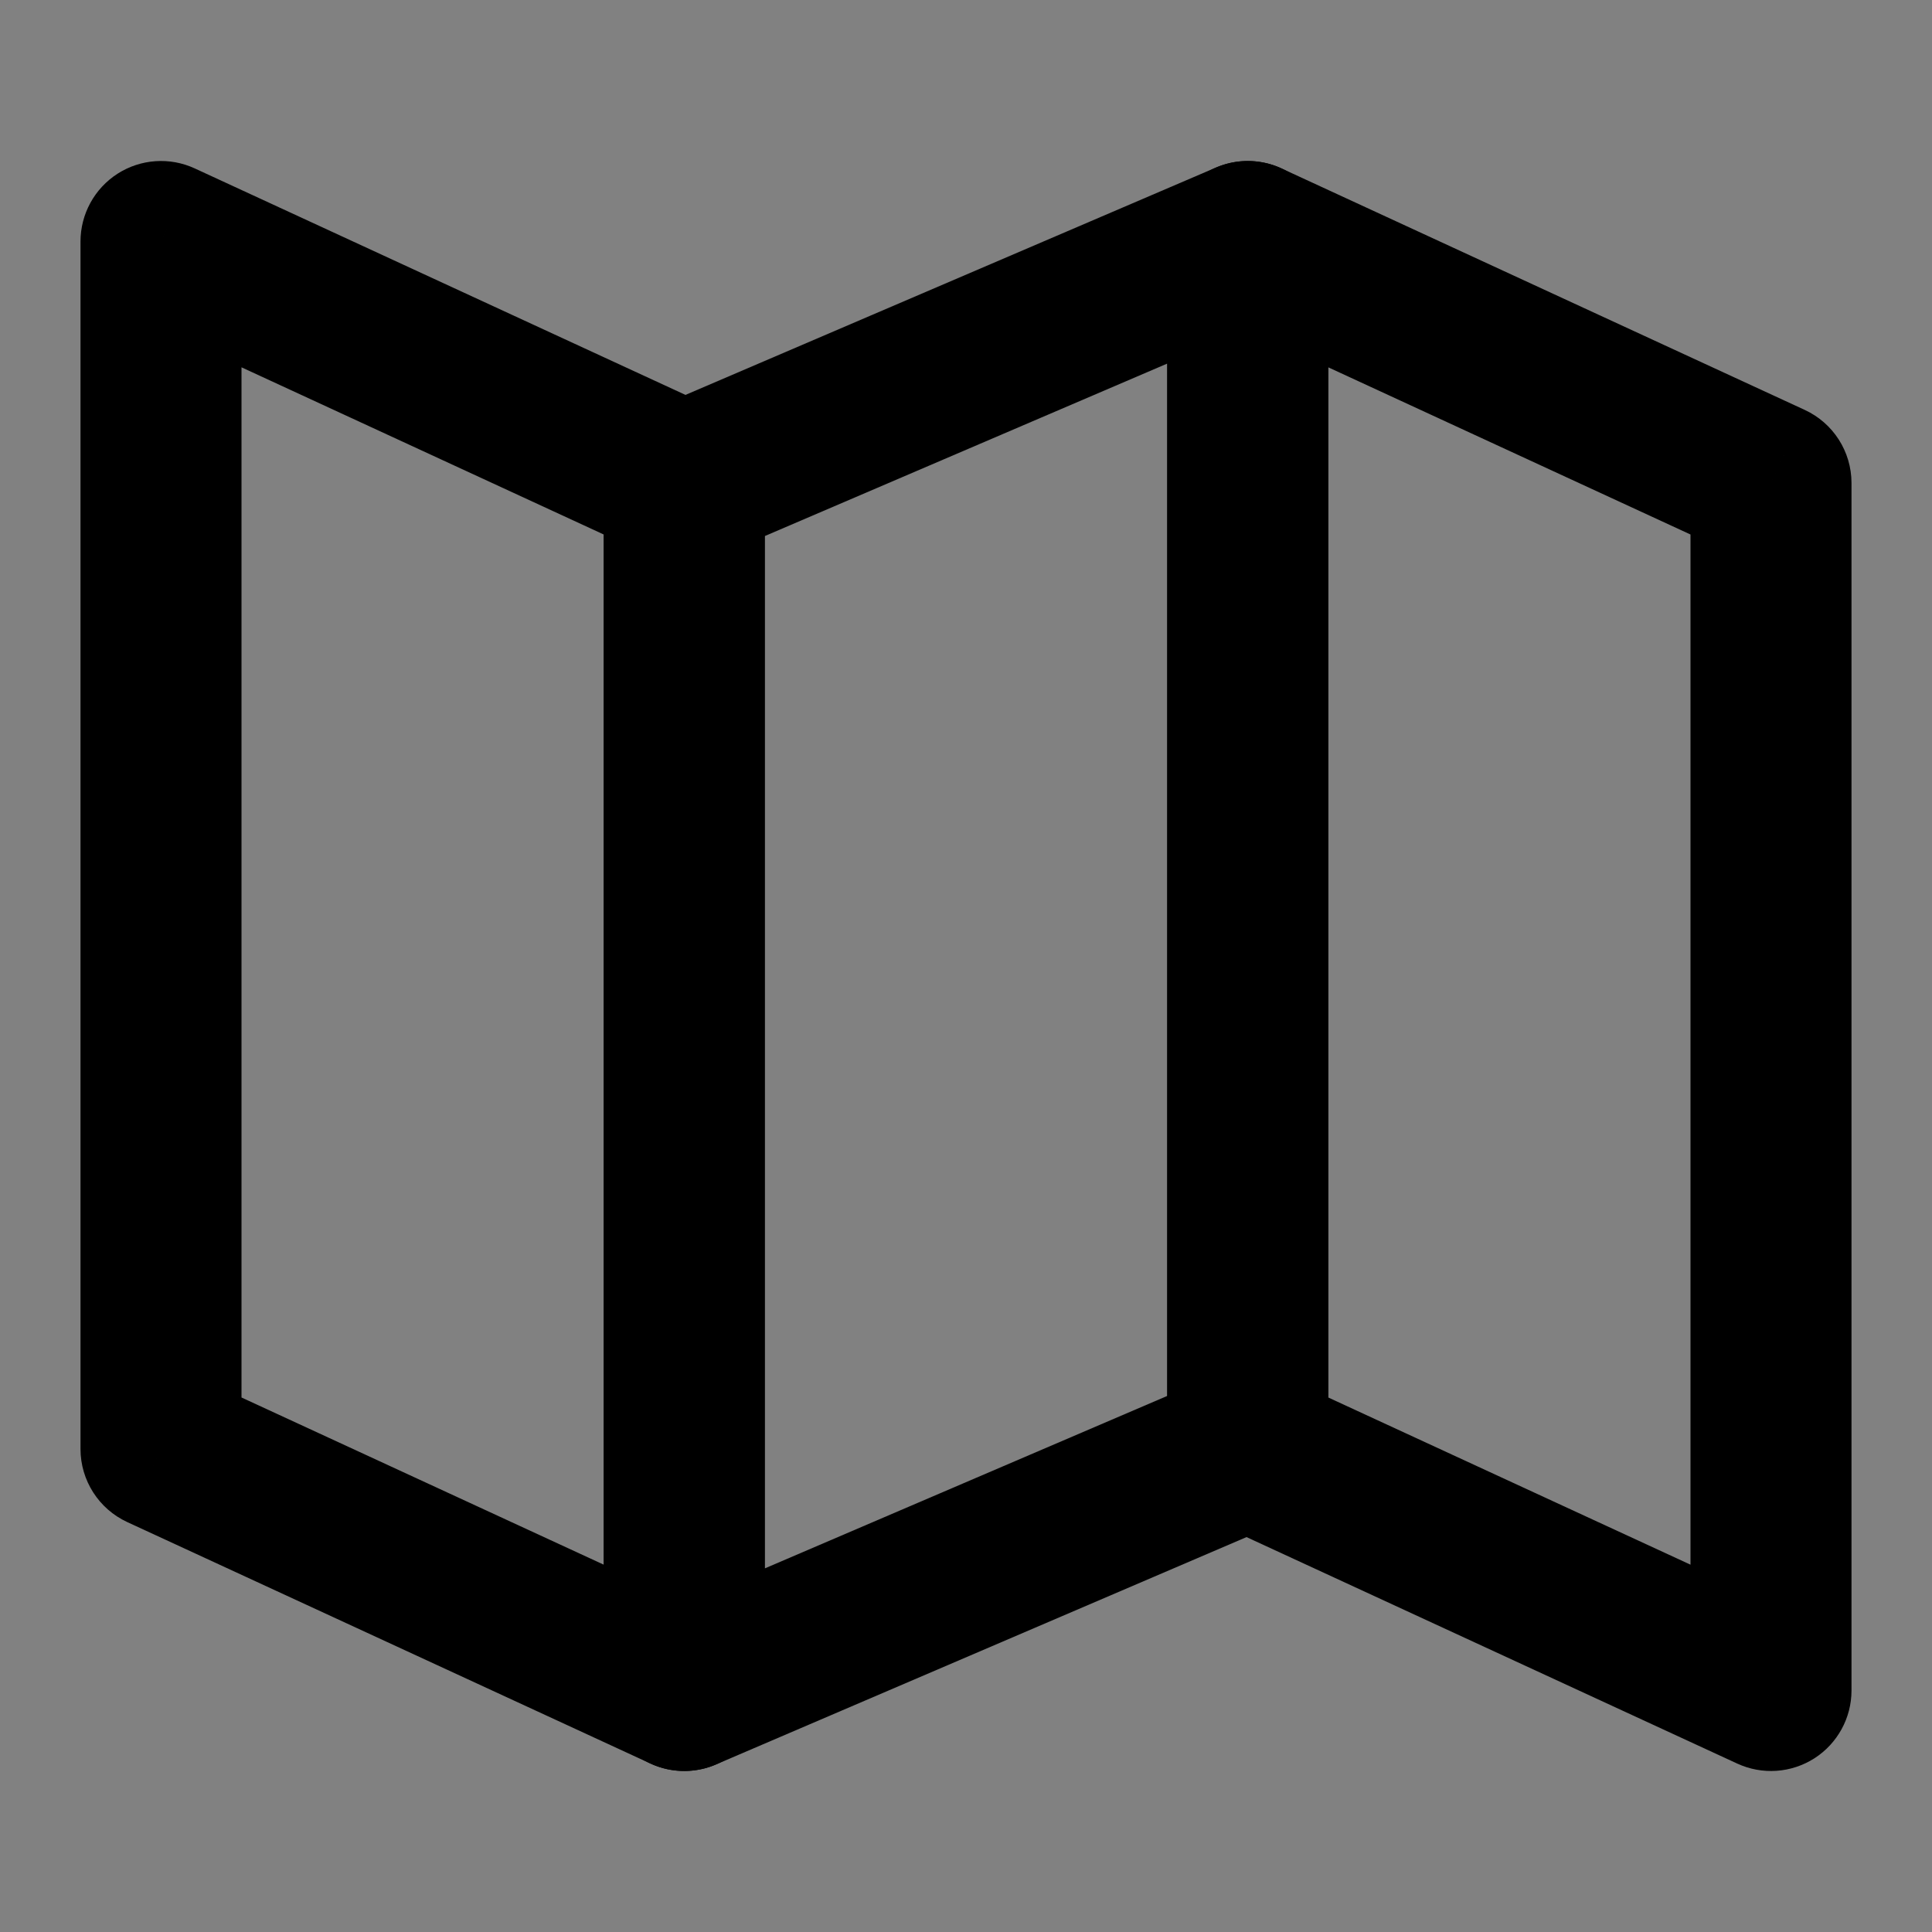 <svg width="48" height="48" viewBox="0 0 48 48" fill="none" xmlns="http://www.w3.org/2000/svg">
<rect x="0" y="0" width="48" height="48" fill="#808080" stroke="none"/>
<rect width="48" height="48" fill="white" fill-opacity="0.01"/>
<path d="M4 6L4.838 4.184C4.219 3.898 3.497 3.948 2.922 4.315C2.348 4.683 2 5.318 2 6H4ZM4 36H2C2 36.78 2.454 37.489 3.162 37.816L4 36ZM17 42L16.162 43.816C16.781 44.102 17.503 44.052 18.078 43.685C18.652 43.317 19 42.682 19 42H17ZM17 12H19C19 11.22 18.546 10.511 17.838 10.184L17 12ZM3.162 37.816L16.162 43.816L17.838 40.184L4.838 34.184L3.162 37.816ZM17.838 10.184L4.838 4.184L3.162 7.816L16.162 13.816L17.838 10.184ZM15 12V42H19V12H15ZM6 36V6H2V36H6Z" fill="black"/>
<path d="M17 42H15C15 42.672 15.338 43.3 15.899 43.67C16.46 44.04 17.17 44.103 17.788 43.838L17 42ZM31 36L31.788 37.838C32.523 37.523 33 36.8 33 36H31ZM31 6H33C33 5.328 32.662 4.7 32.101 4.33C31.54 3.96 30.83 3.897 30.212 4.162L31 6ZM17 12L16.212 10.162C15.477 10.477 15 11.2 15 12H17ZM17.788 43.838L31.788 37.838L30.212 34.162L16.212 40.162L17.788 43.838ZM30.212 4.162L16.212 10.162L17.788 13.838L31.788 7.838L30.212 4.162ZM33 36V6H29V36H33ZM15 12V42H19V12H15Z" fill="black"/>
<path d="M31 36H29C29 36.78 29.454 37.489 30.162 37.816L31 36ZM44 42L43.162 43.816C43.781 44.102 44.503 44.052 45.078 43.685C45.652 43.317 46 42.682 46 42H44ZM44 12H46C46 11.22 45.546 10.511 44.838 10.184L44 12ZM31 6L31.838 4.184C31.219 3.898 30.497 3.948 29.922 4.315C29.348 4.683 29 5.318 29 6H31ZM30.162 37.816L43.162 43.816L44.838 40.184L31.838 34.184L30.162 37.816ZM44.838 10.184L31.838 4.184L30.162 7.816L43.162 13.816L44.838 10.184ZM42 12V42H46V12H42ZM33 36V6H29V36H33Z" fill="black"/>
</svg>
